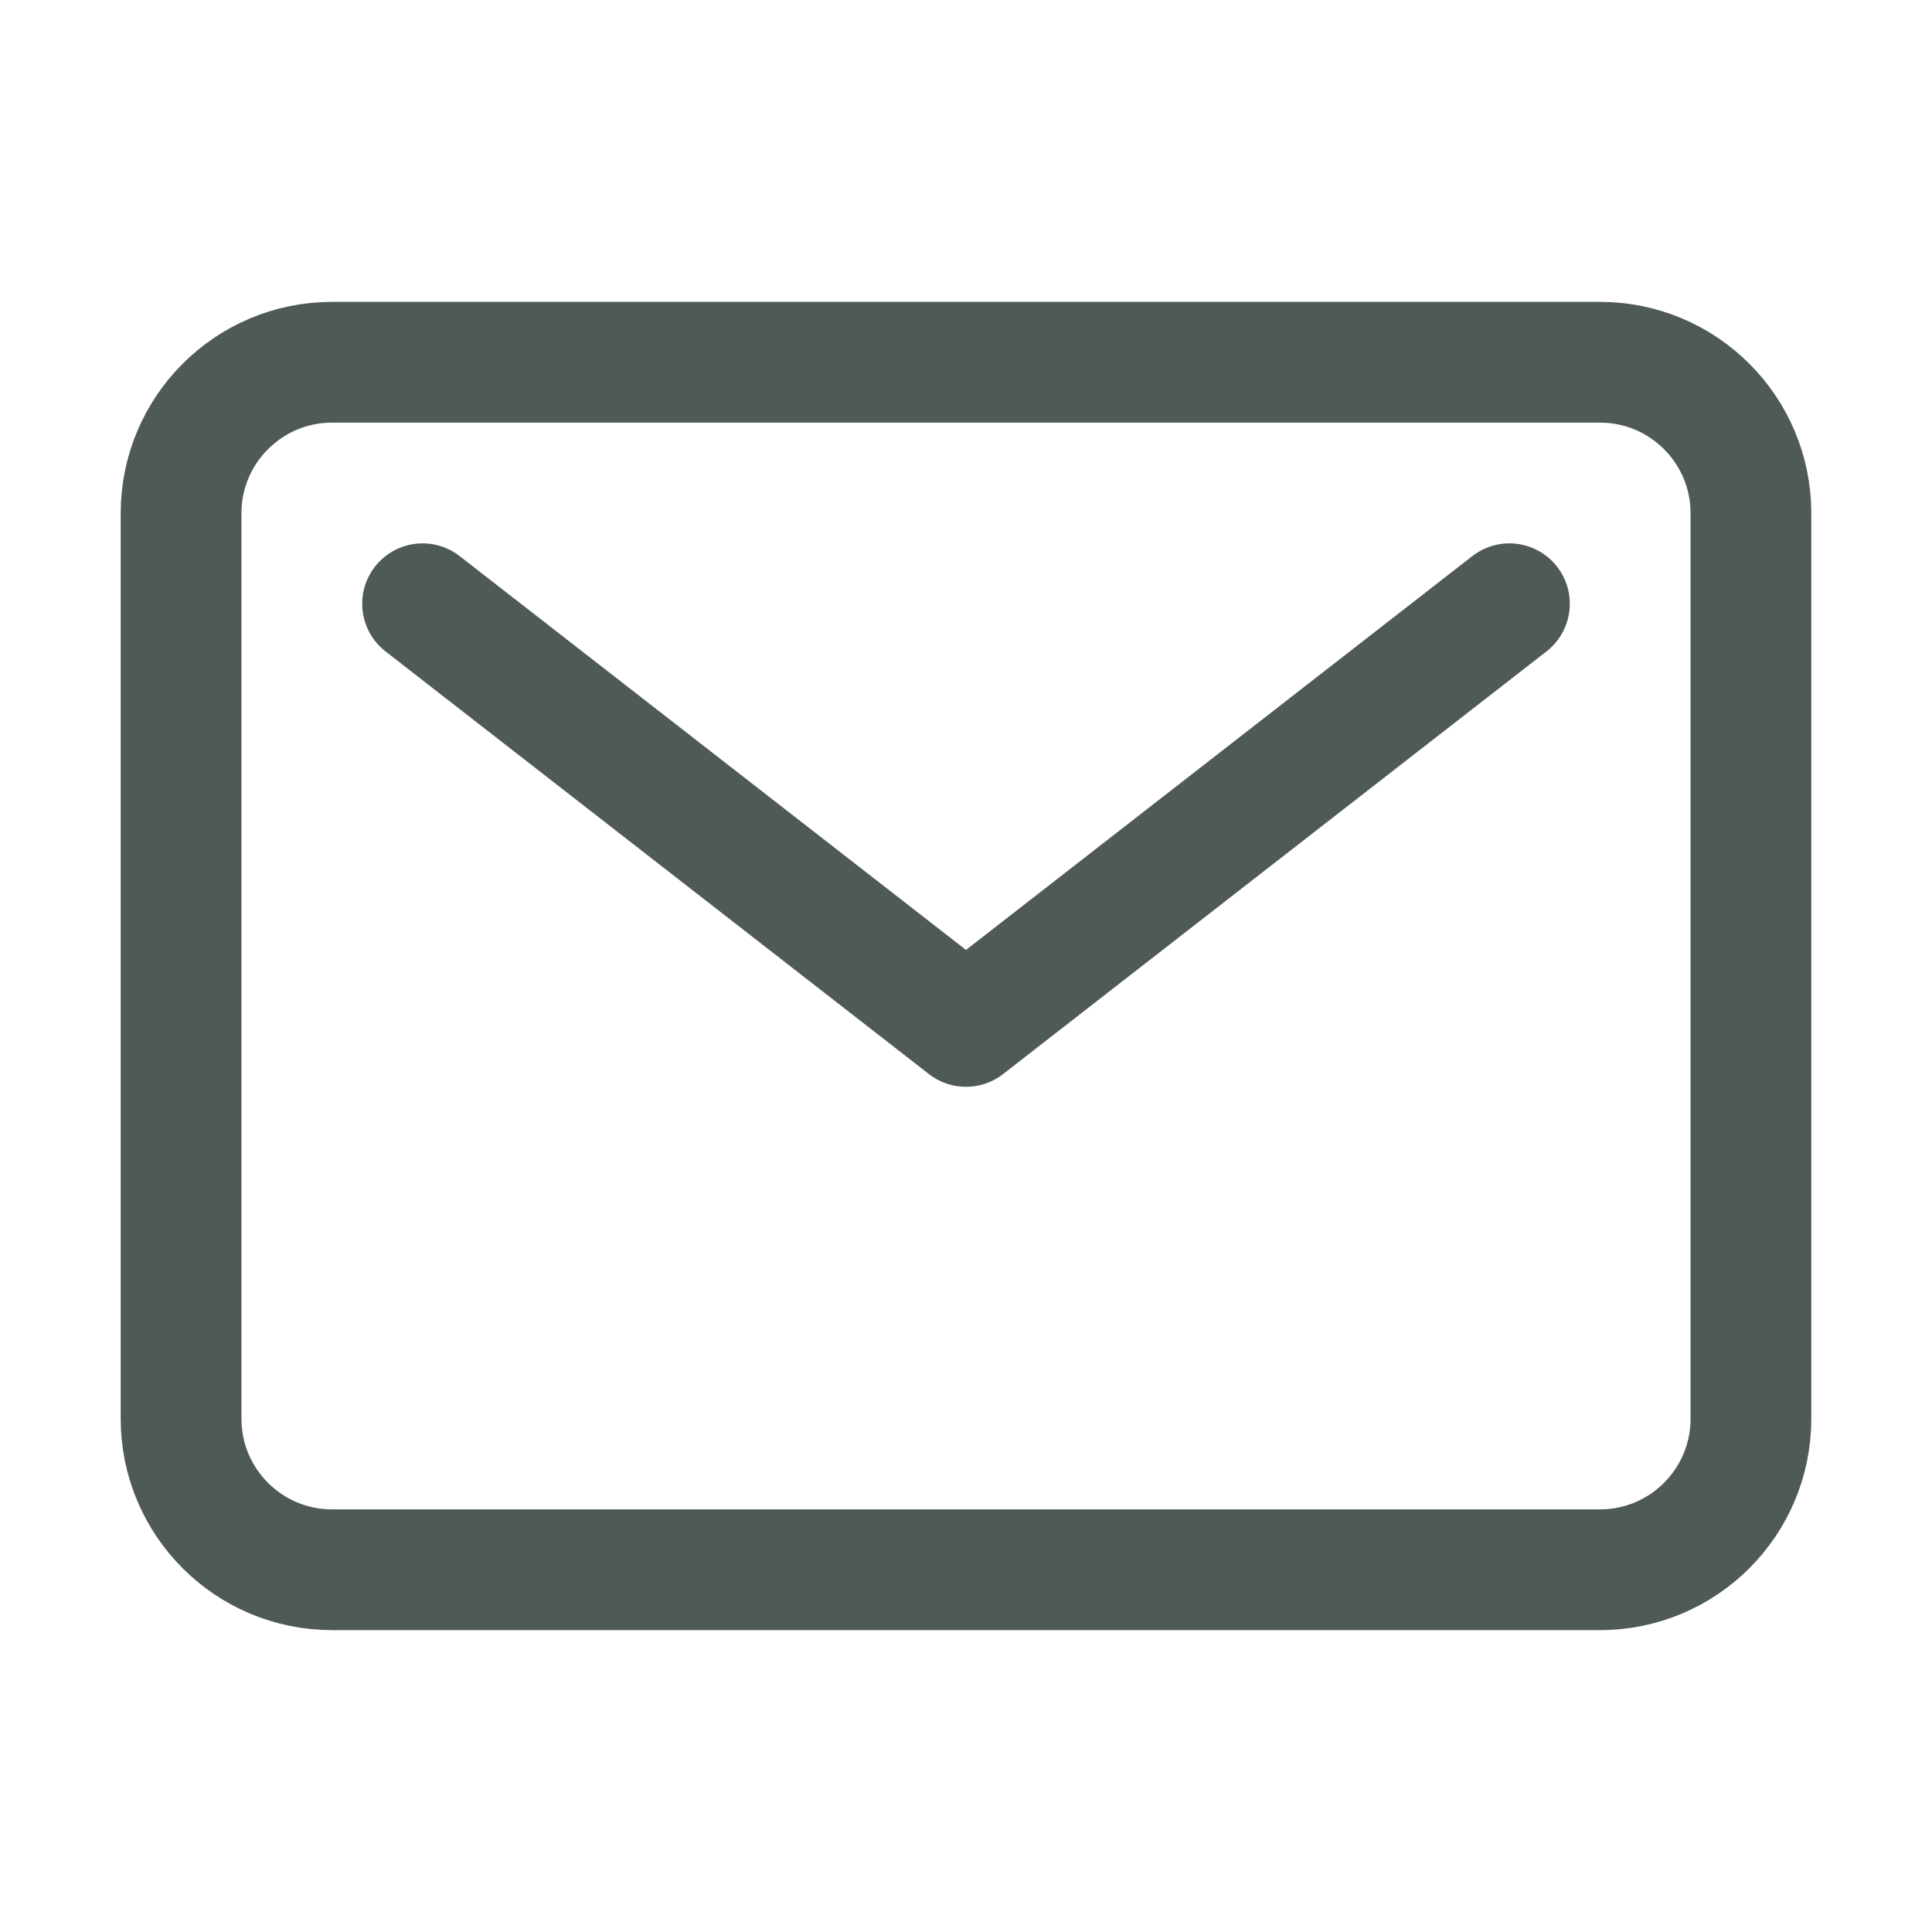 <svg width="22" height="22" viewBox="0 0 22 22" fill="none" xmlns="http://www.w3.org/2000/svg">
<path d="M18.219 4.125H3.781C2.832 4.125 2.062 4.895 2.062 5.844V16.156C2.062 17.105 2.832 17.875 3.781 17.875H18.219C19.168 17.875 19.938 17.105 19.938 16.156V5.844C19.938 4.895 19.168 4.125 18.219 4.125Z" stroke="#4F5955" stroke-width="1.375" stroke-linecap="round" stroke-linejoin="round"/>
<path d="M4.812 6.875L11 11.688L17.188 6.875" stroke="#4F5955" stroke-width="1.375" stroke-linecap="round" stroke-linejoin="round"/>
</svg>
